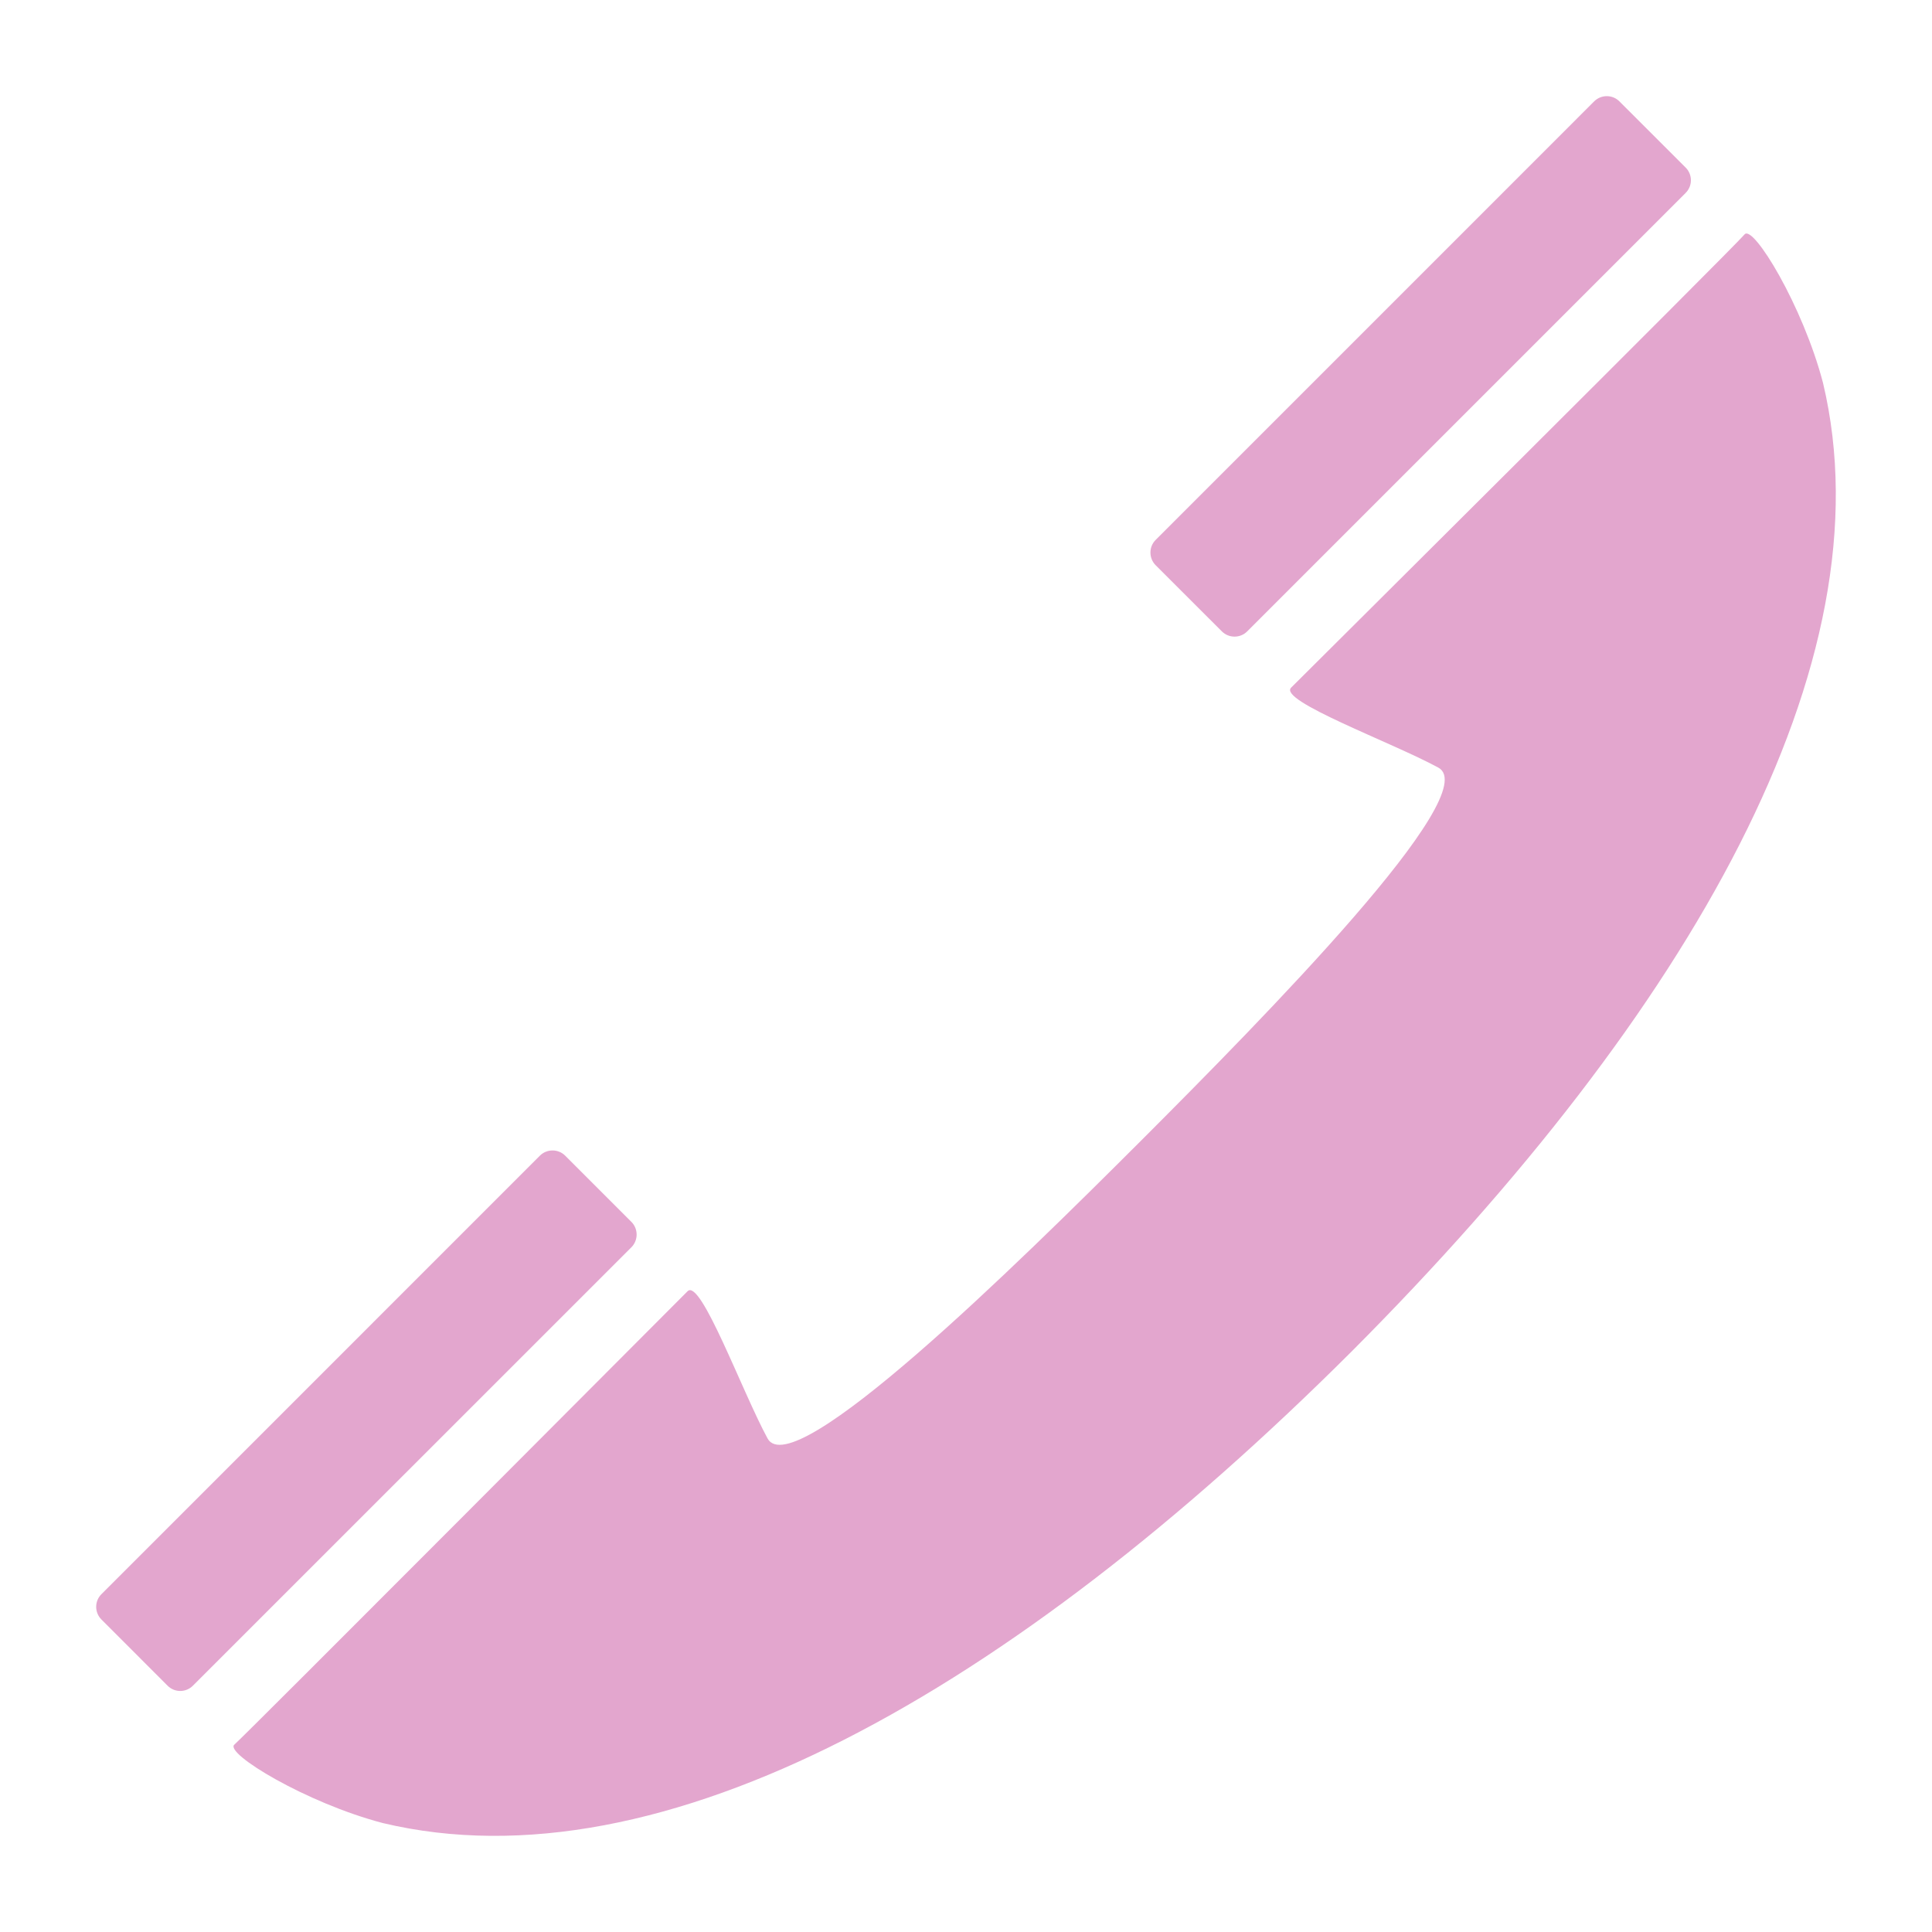 <svg width='200' height='200' fill="#e3a6ce" xmlns="http://www.w3.org/2000/svg" xmlns:xlink="http://www.w3.org/1999/xlink" version="1.1" x="0px" y="0px" viewBox="0 0 100 100" style="enable-background:new 0 0 100 100;" xml:space="preserve"><g><path d="M63.245,32.682c0.36,0.359,0.949,0.359,1.308,0L87.252,9.983c0.358-0.358,0.358-0.948,0-1.306l-3.432-3.43   c-0.357-0.36-0.947-0.36-1.307,0l-22.698,22.7c-0.358,0.358-0.358,0.947,0,1.307L63.245,32.682z"/><path d="M32.684,63.248l-3.43-3.431c-0.359-0.359-0.95-0.359-1.309,0L5.248,82.516c-0.359,0.359-0.359,0.947,0,1.307l3.429,3.431   c0.36,0.36,0.944,0.36,1.304,0l22.703-22.698C33.041,64.194,33.041,63.606,32.684,63.248z"/><path d="M94.359,19.82c-1.041-3.985-3.613-8.211-4.058-7.69c-0.642,0.756-22.576,22.569-23.473,23.462   c-0.678,0.681,5.173,2.812,7.617,4.138c2.427,1.315-8.979,12.9-15.369,19.295c-0.005,0.006-0.009,0.011-0.016,0.016   c-0.003,0.002-0.006,0.005-0.006,0.007c-0.005,0.006-0.009,0.01-0.015,0.014c-0.008,0.005-0.014,0.012-0.017,0.016   c-6.394,6.391-17.98,17.797-19.295,15.373c-1.326-2.445-3.458-8.298-4.137-7.618C34.912,67.51,12.649,89.858,12.13,90.302   c-0.521,0.444,3.706,3.017,7.688,4.06c14.468,3.444,32.516-6.834,50.111-24.379c0.01-0.009,0.017-0.019,0.027-0.026   c0.008-0.01,0.018-0.018,0.025-0.026C87.527,52.333,97.805,34.285,94.359,19.82z"/></g></svg>
